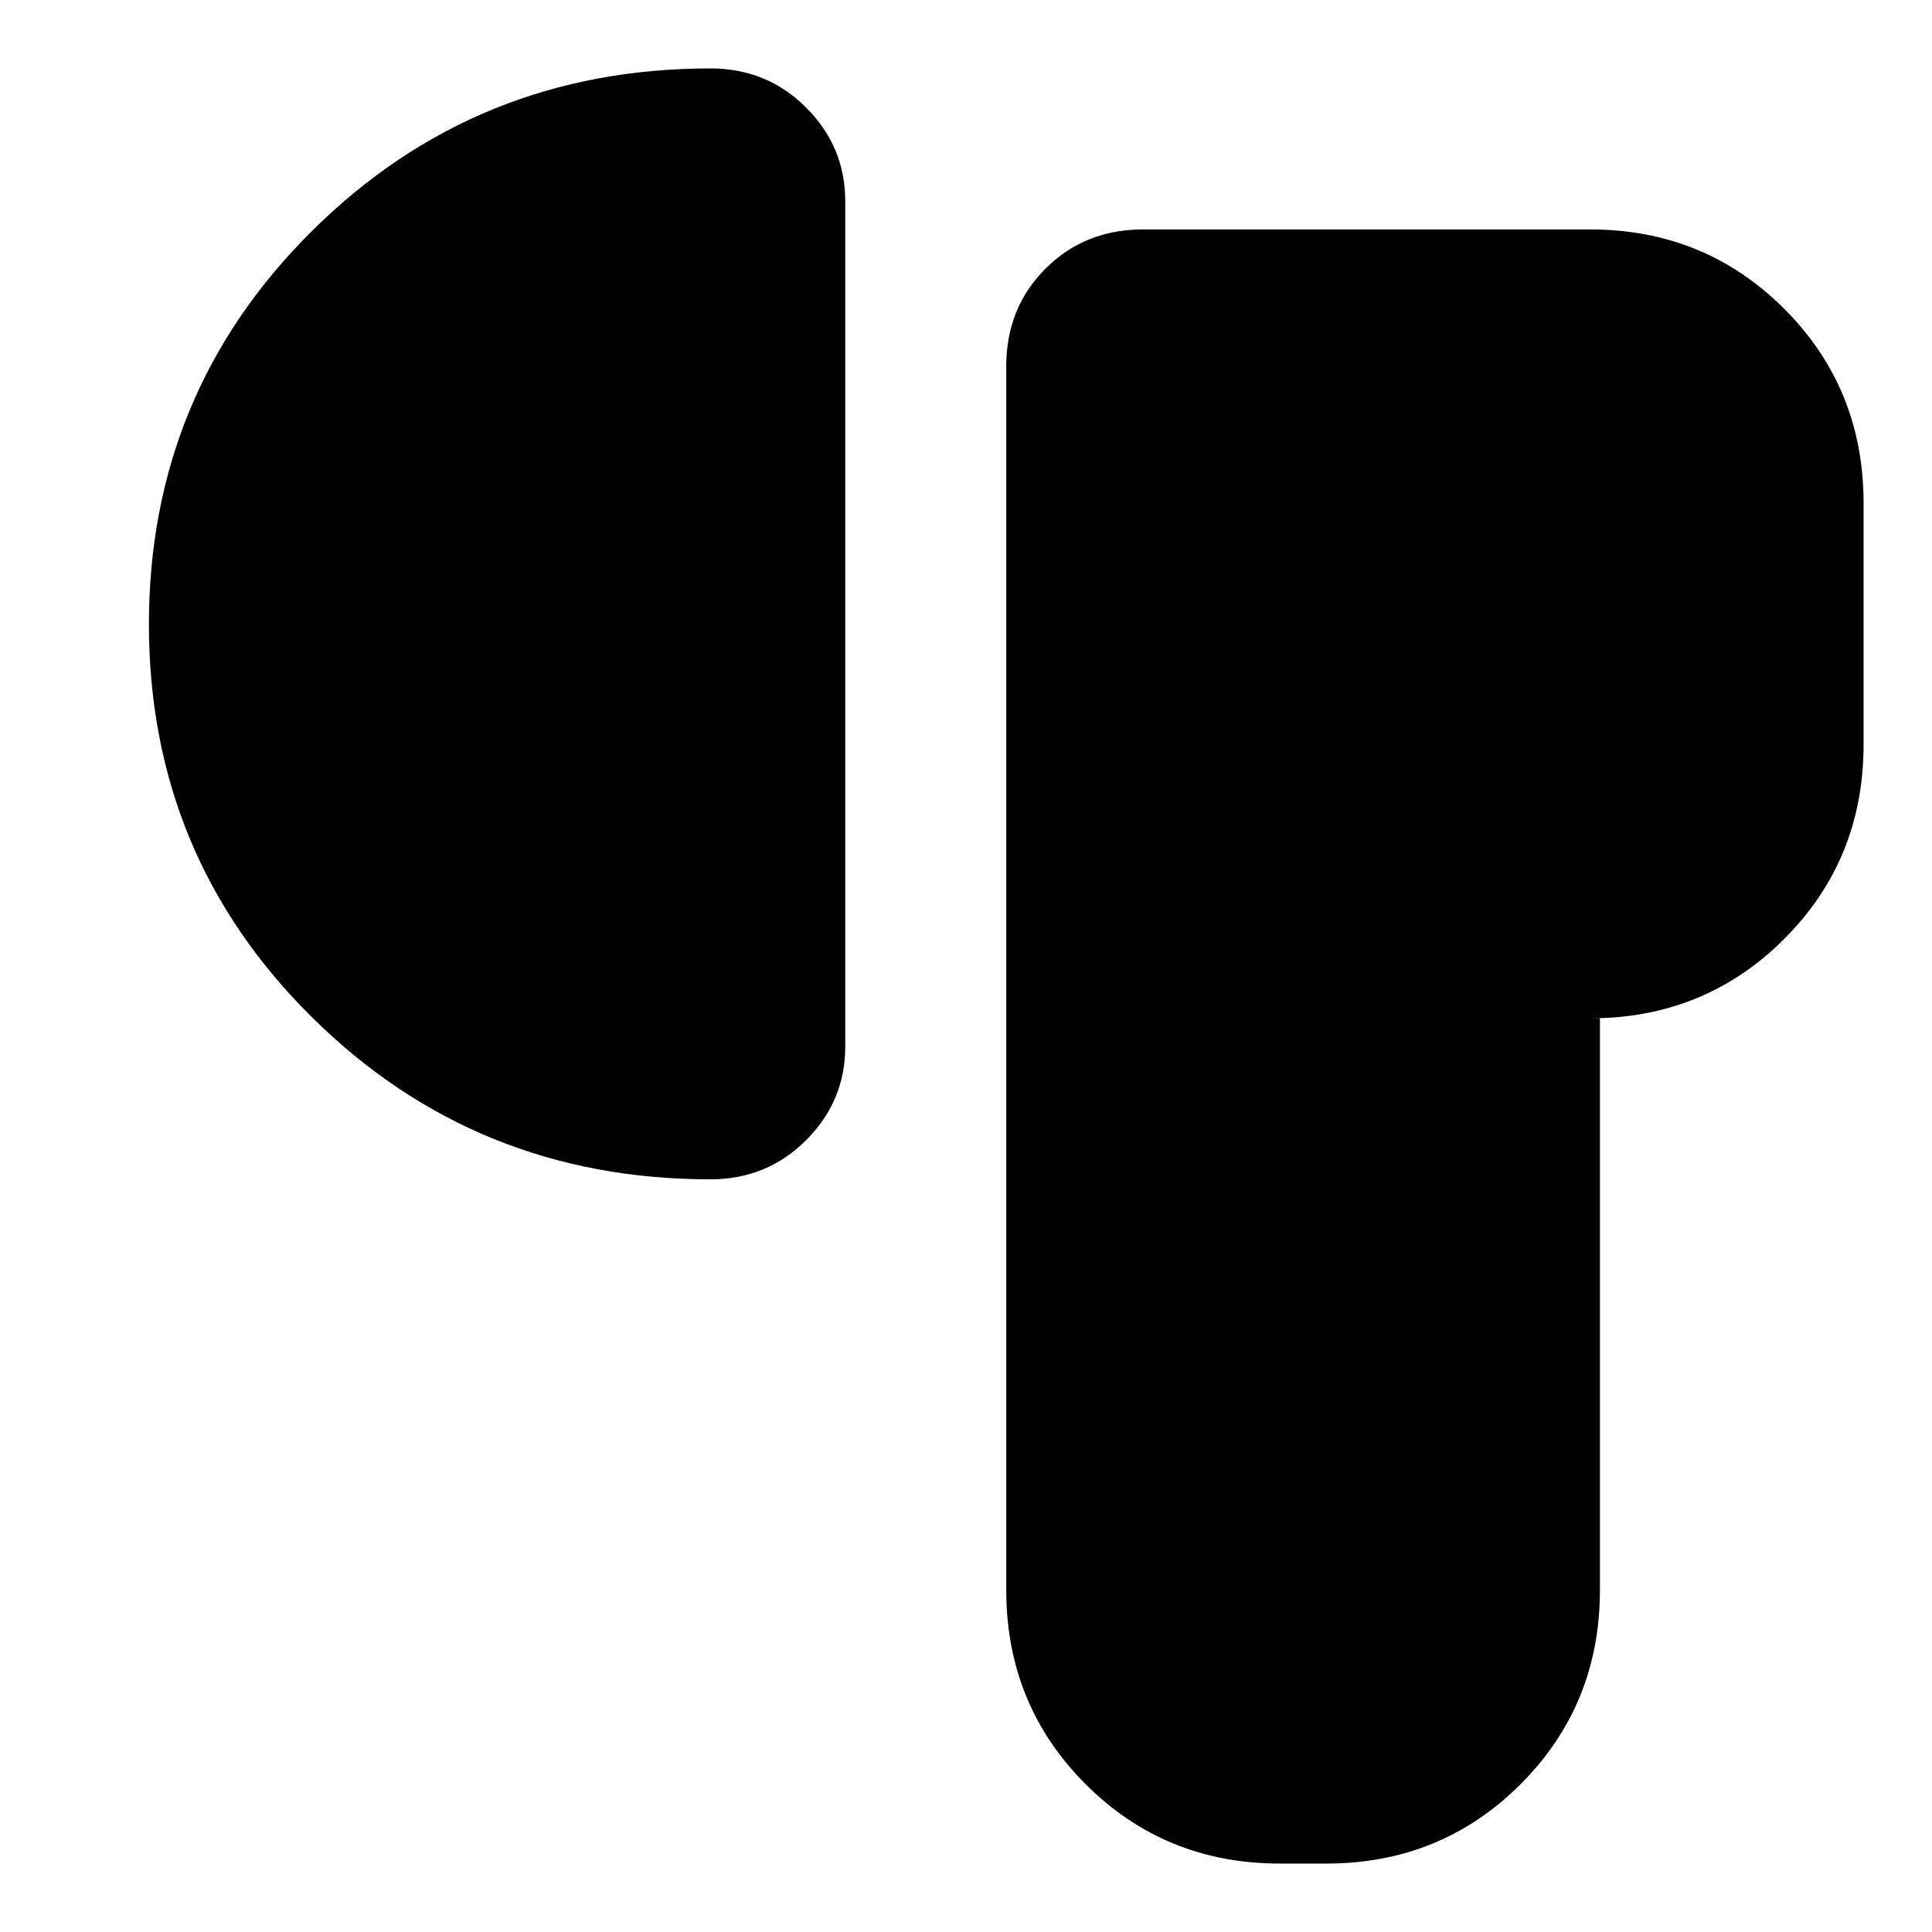 <svg xmlns="http://www.w3.org/2000/svg" height="24" viewBox="0 -960 960 960" width="24"><path d="M500-170v-608q0-29 19.5-48.5T568-846h222q57.13 0 96.56 39.44Q926-767.13 926-710v120q0 57.12-39.44 96.56Q847.13-454 790-454h5v284q0 57.12-39.44 96.56Q716.13-34 659-34h-23q-57.12 0-96.56-39.44Q500-112.88 500-170ZM74-649.76Q74-765 155.29-845.5 236.58-926 353-926q28.13 0 47.56 19.45Q420-887.1 420-860v420q0 27.1-19.44 46.55Q381.13-374 353-374q-116.42 0-197.71-80.26Q74-534.53 74-649.76Z"/></svg>